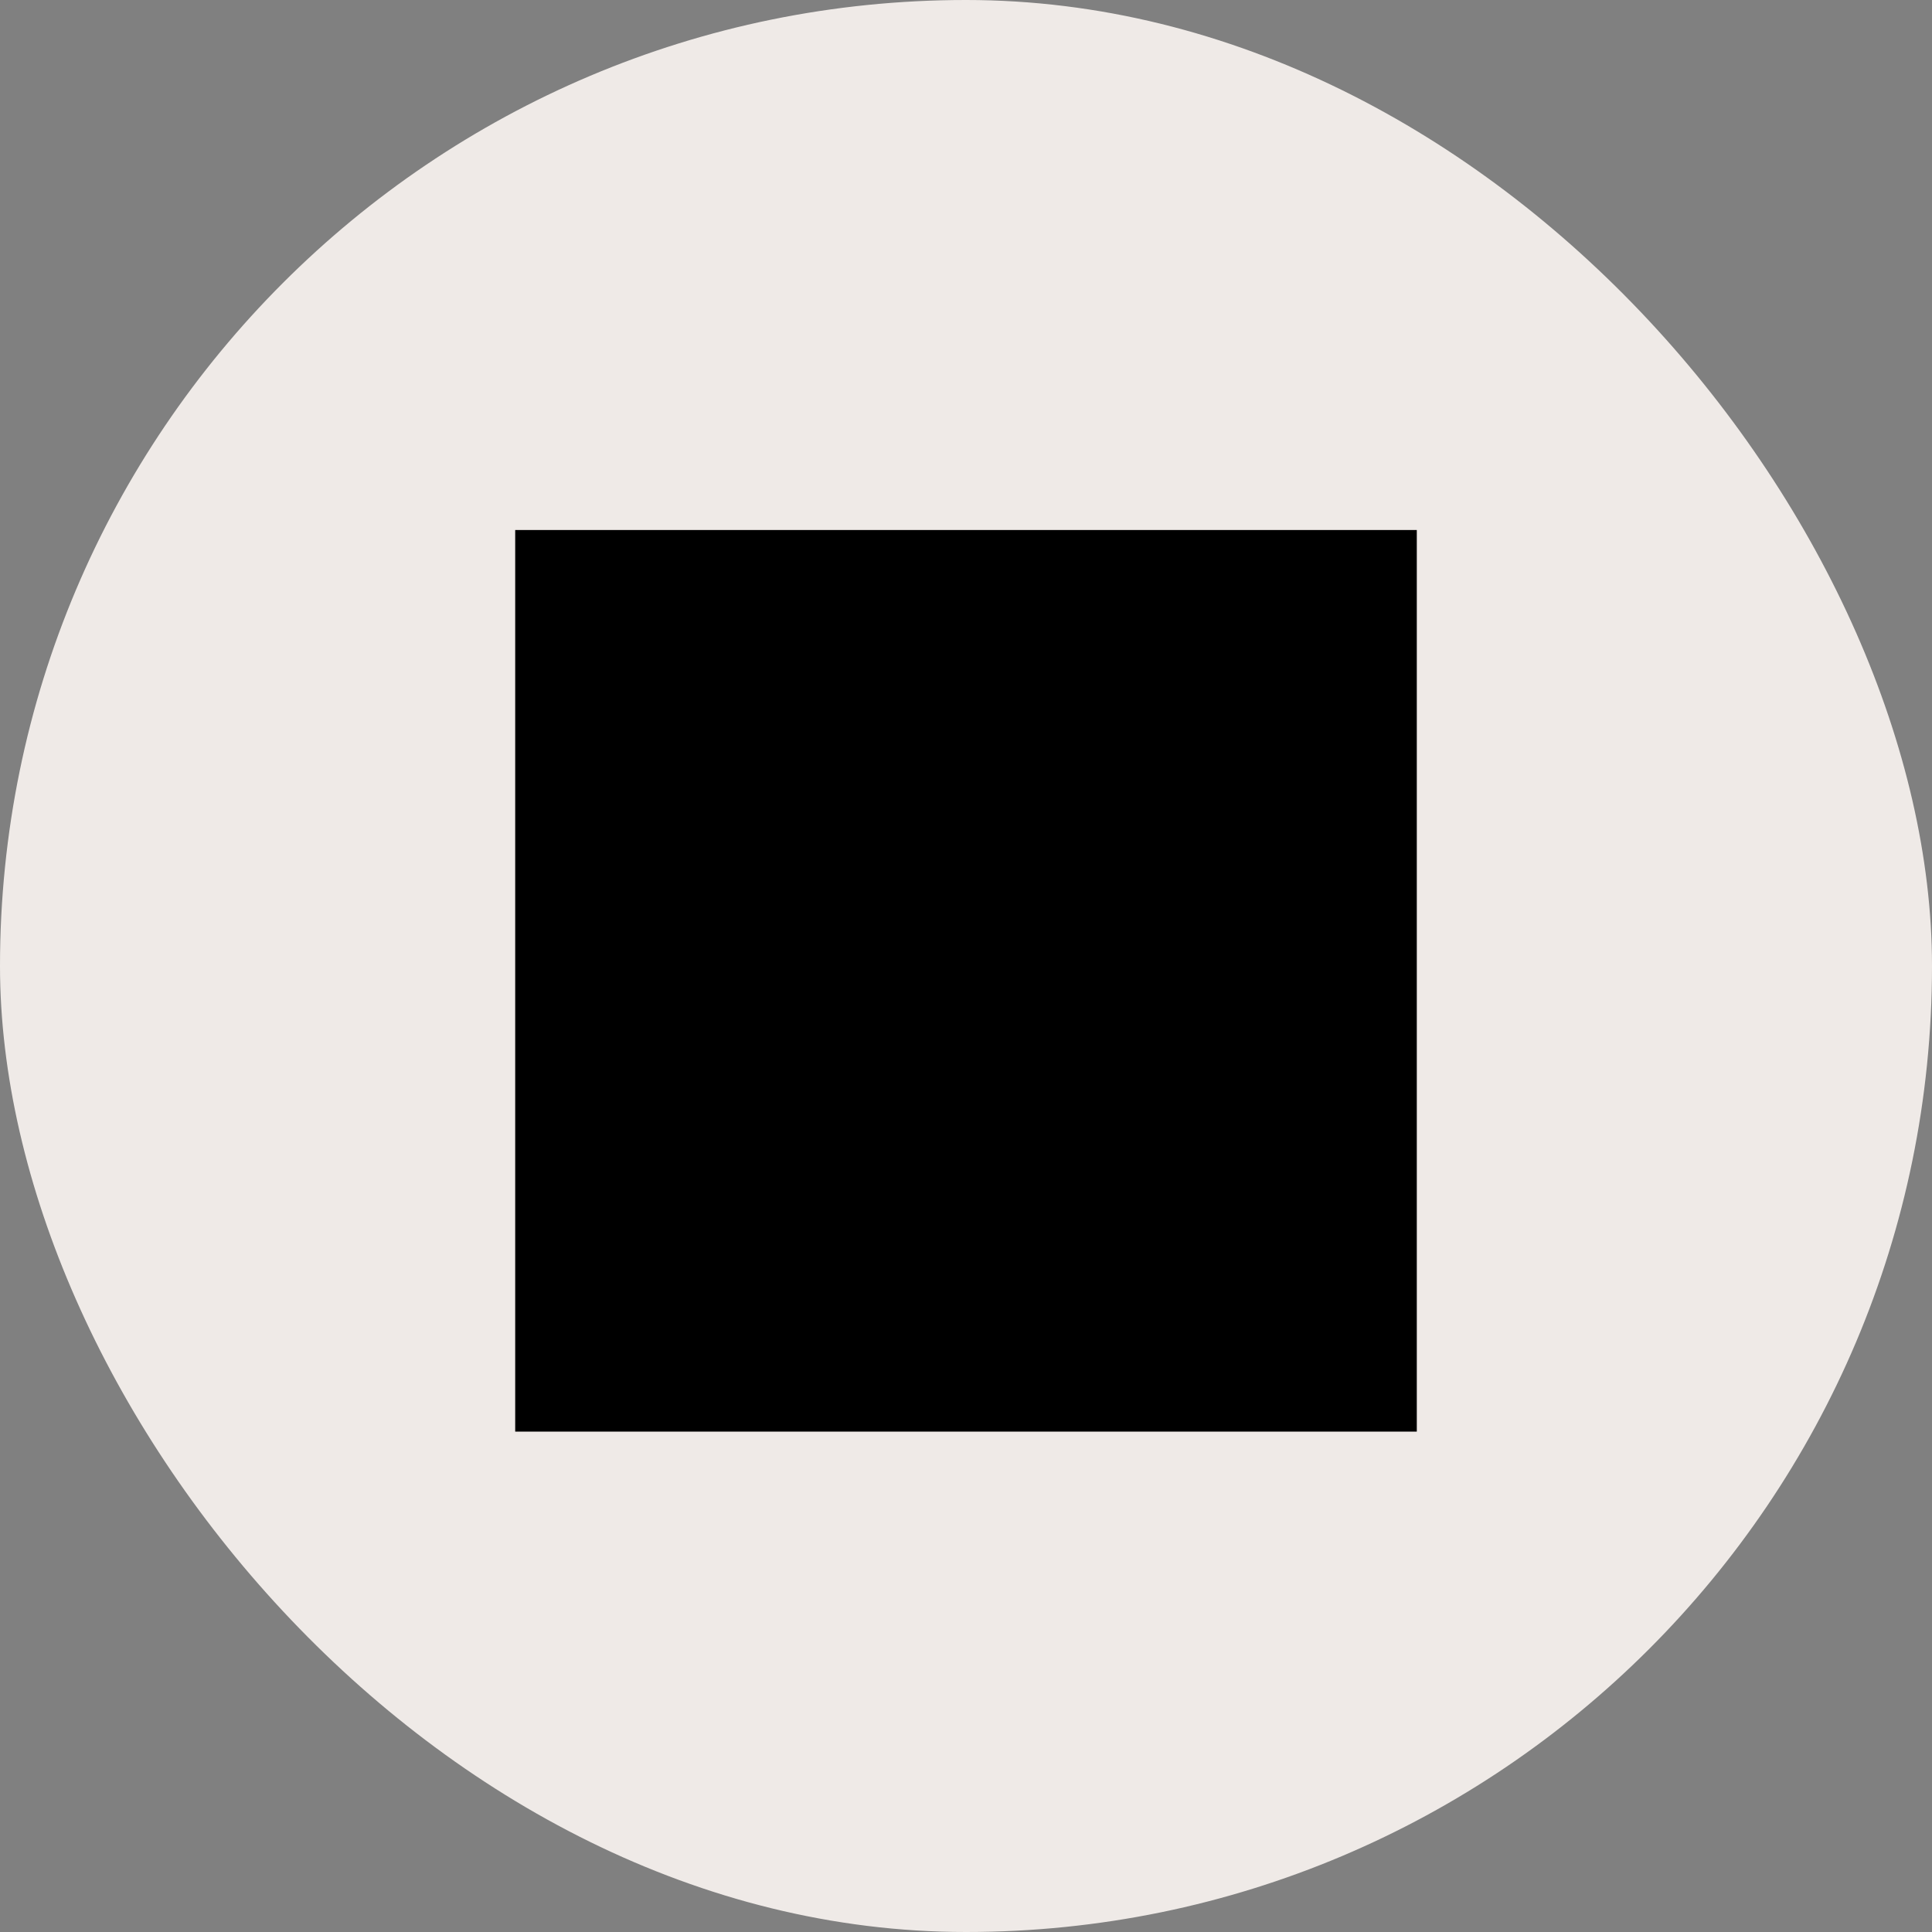 <svg width="60" height="60" viewBox="0 0 60 60" fill="none" xmlns="http://www.w3.org/2000/svg">
<rect x="0" y="0" width="60" height="60" fill="#808080" stroke="none"/>
<rect width="60" height="60" rx="30" fill="#EFEAE7"/>
<path d="M16 44.46H44V16.46H16V44.46Z" fill="black"/>
</svg>

